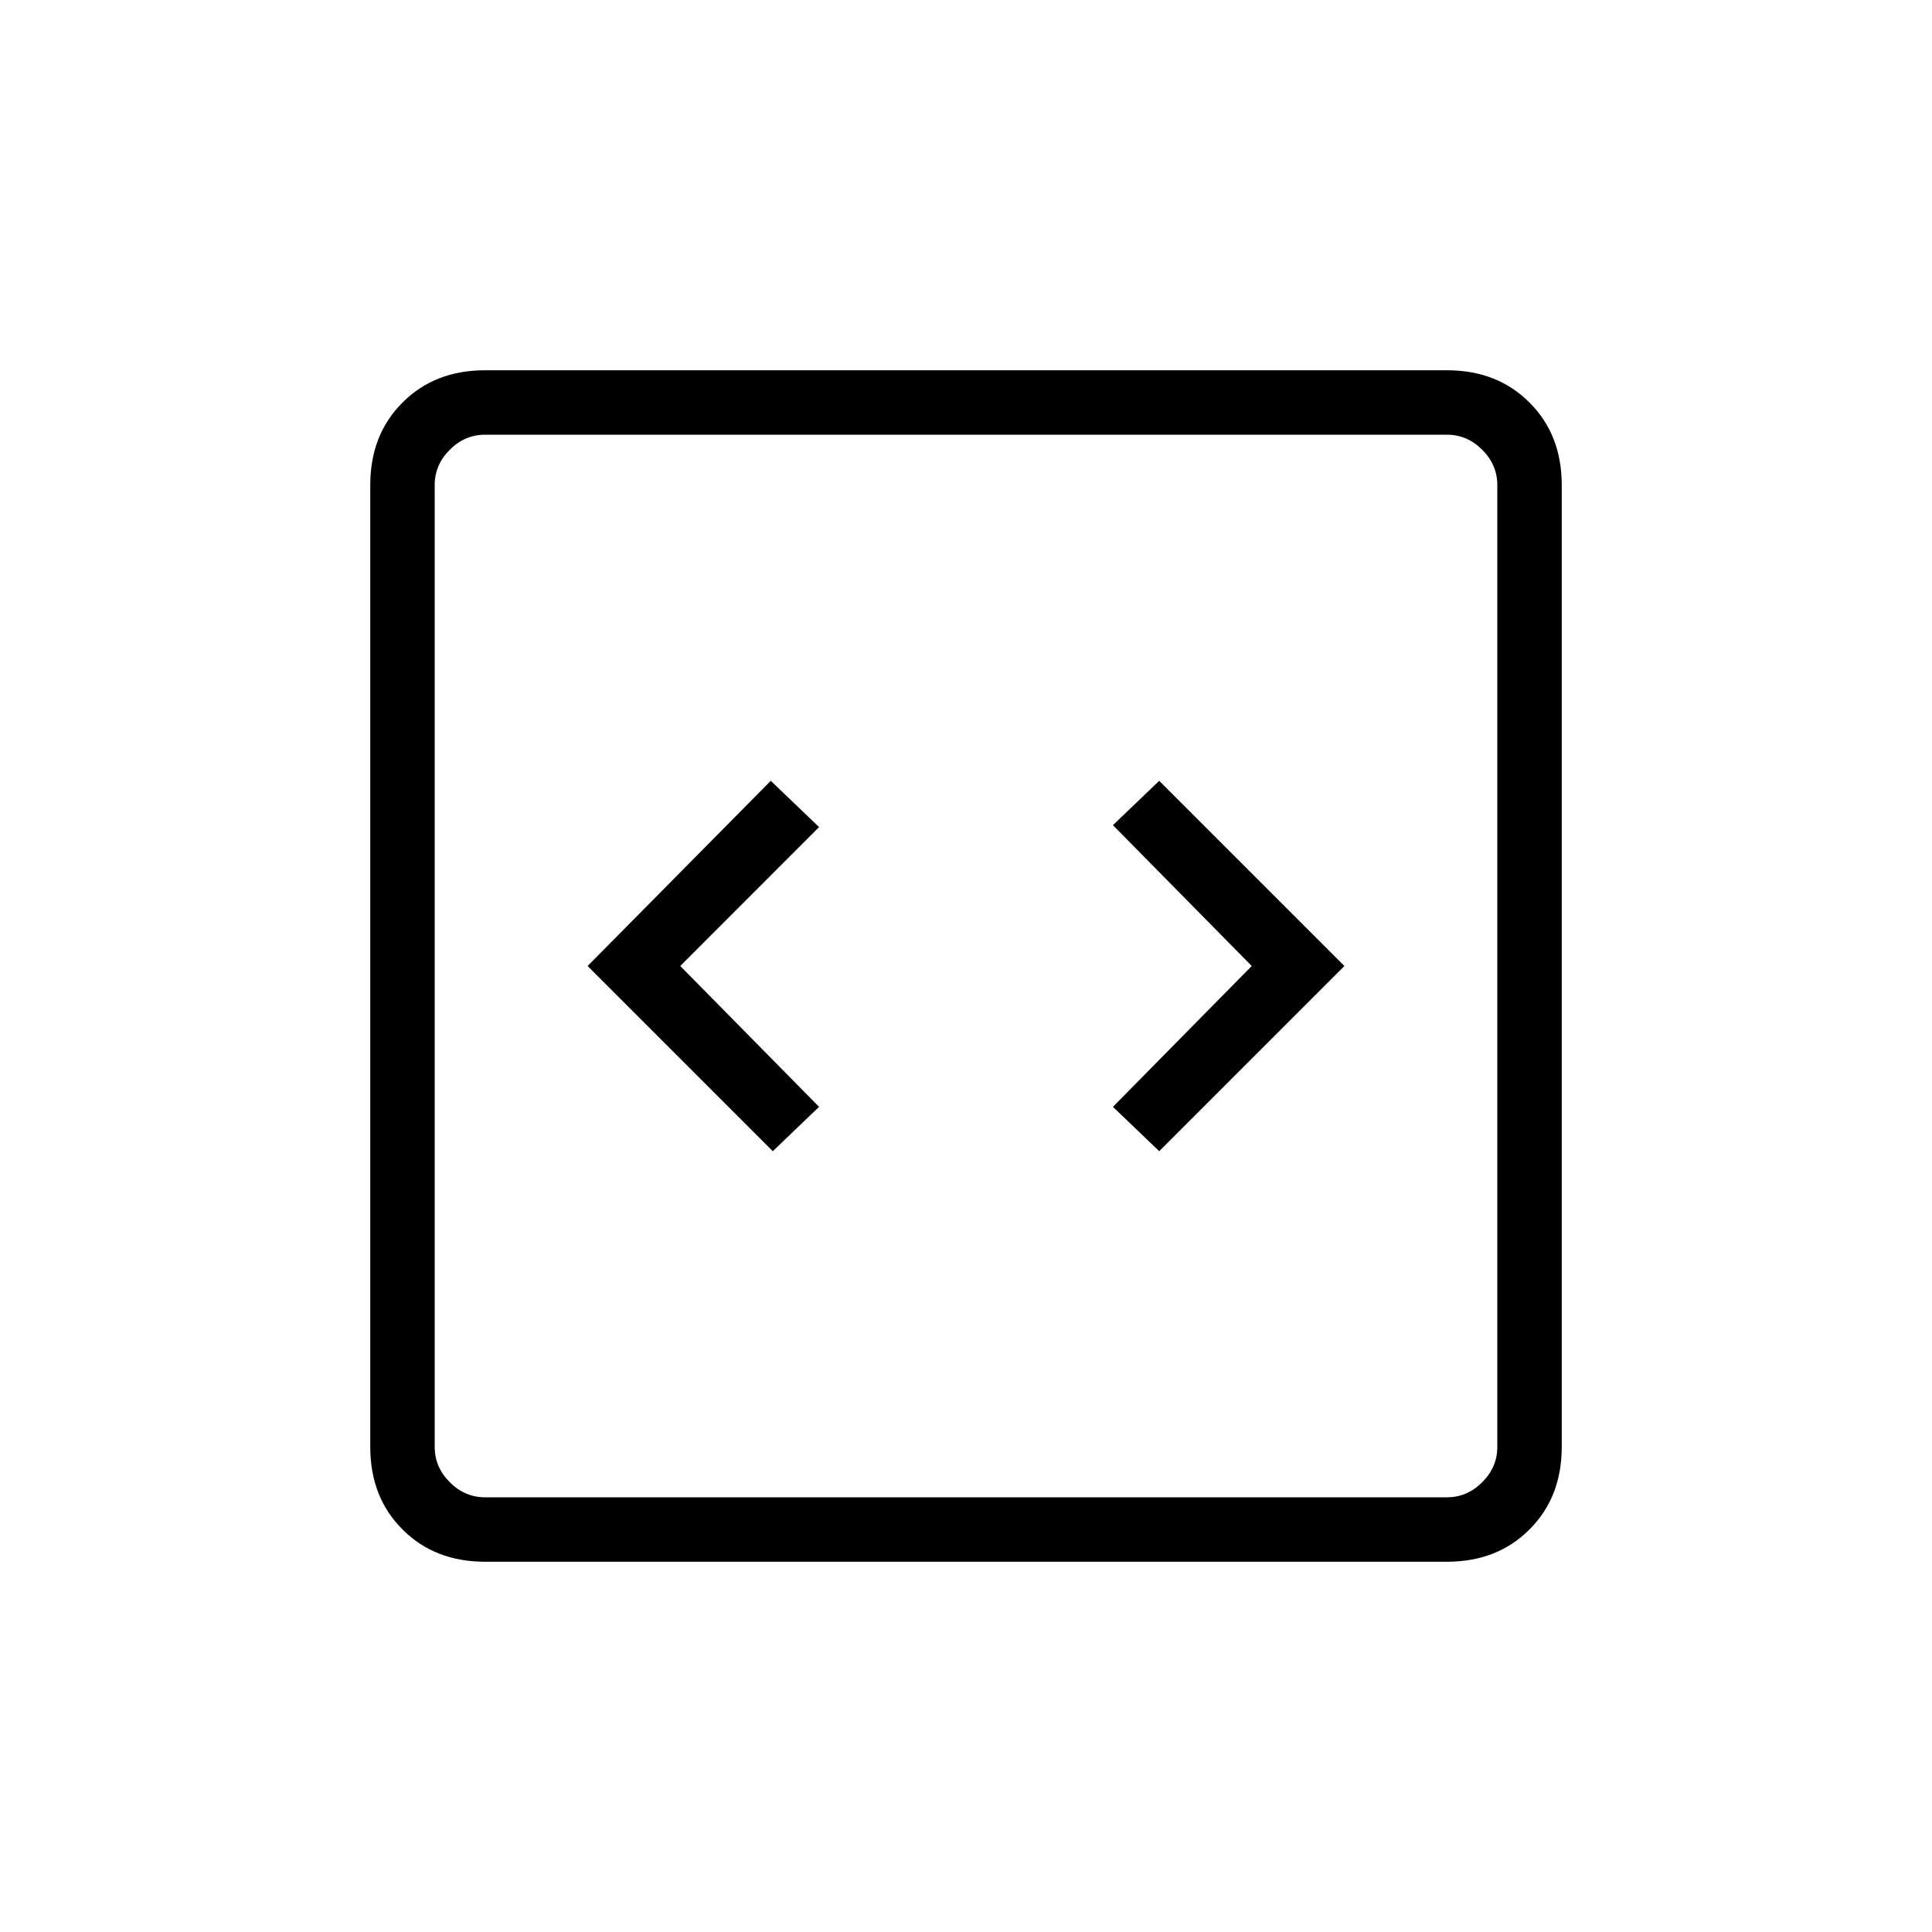 <svg xmlns="http://www.w3.org/2000/svg" height="20" width="20"><path d="m8 11.917.479-.459L7.042 10l1.437-1.438-.5-.479L6.083 10Zm4 0L13.917 10 12 8.083l-.479.459L12.958 10l-1.437 1.458Zm-6.979 4.25q-.521 0-.854-.334-.334-.333-.334-.854V5.021q0-.521.334-.854.333-.334.854-.334h9.958q.521 0 .854.334.334.333.334.854v9.958q0 .521-.334.854-.333.334-.854.334Zm0-.667h9.958q.209 0 .365-.156t.156-.365V5.021q0-.209-.156-.365t-.365-.156H5.021q-.209 0-.365.156t-.156.365v9.958q0 .209.156.365t.365.156ZM4.5 4.5V15.5 4.5Z"/></svg>